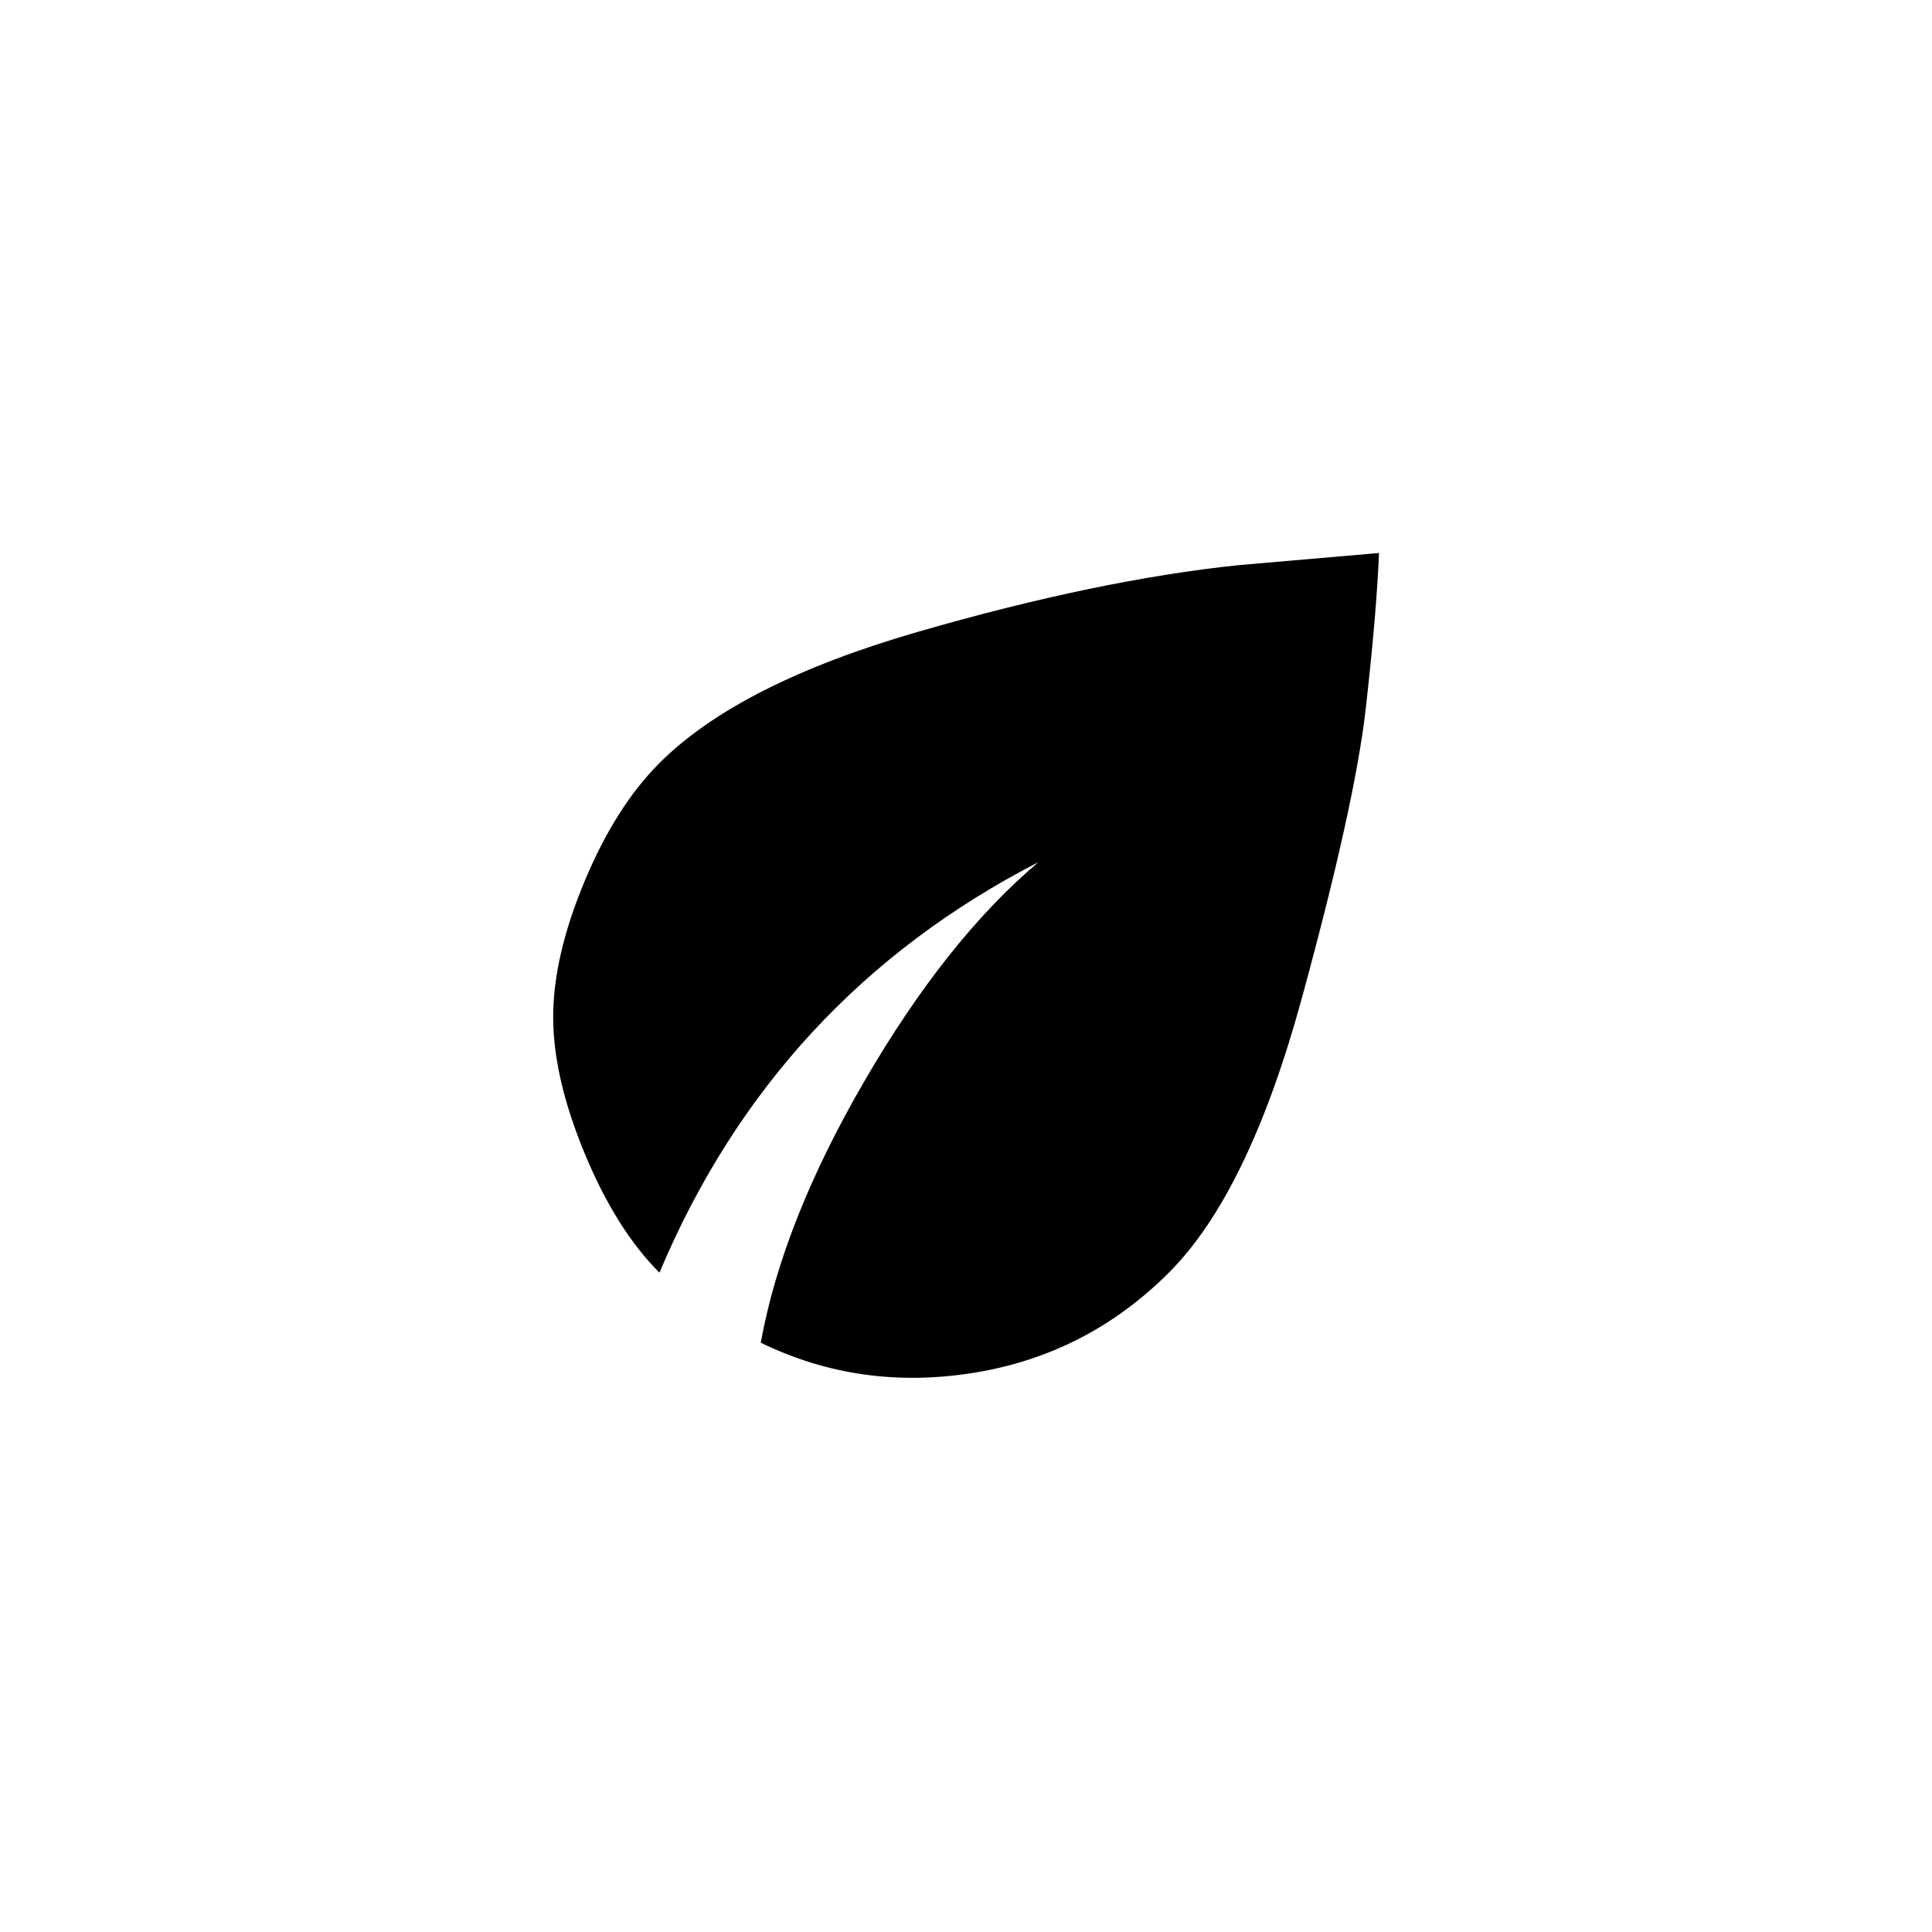 <!-- Generated by IcoMoon.io -->
<svg version="1.1" xmlns="http://www.w3.org/2000/svg" width="40" height="40" viewBox="0 0 40 40">
<title>mt-eco</title>
<path d="M13.651 15.8q1.651-1.651 5.375-2.725t6.625-1.375l2.9-0.251q-0.051 1.251-0.275 3.225t-1.325 6-2.751 5.675q-1.7 1.7-4.049 2.075t-4.4-0.625q0.451-2.5 2.151-5.425t3.6-4.525q-5.449 2.8-7.849 8.5-0.9-0.9-1.551-2.475t-0.649-2.825 0.649-2.8 1.551-2.449z"></path>
</svg>
